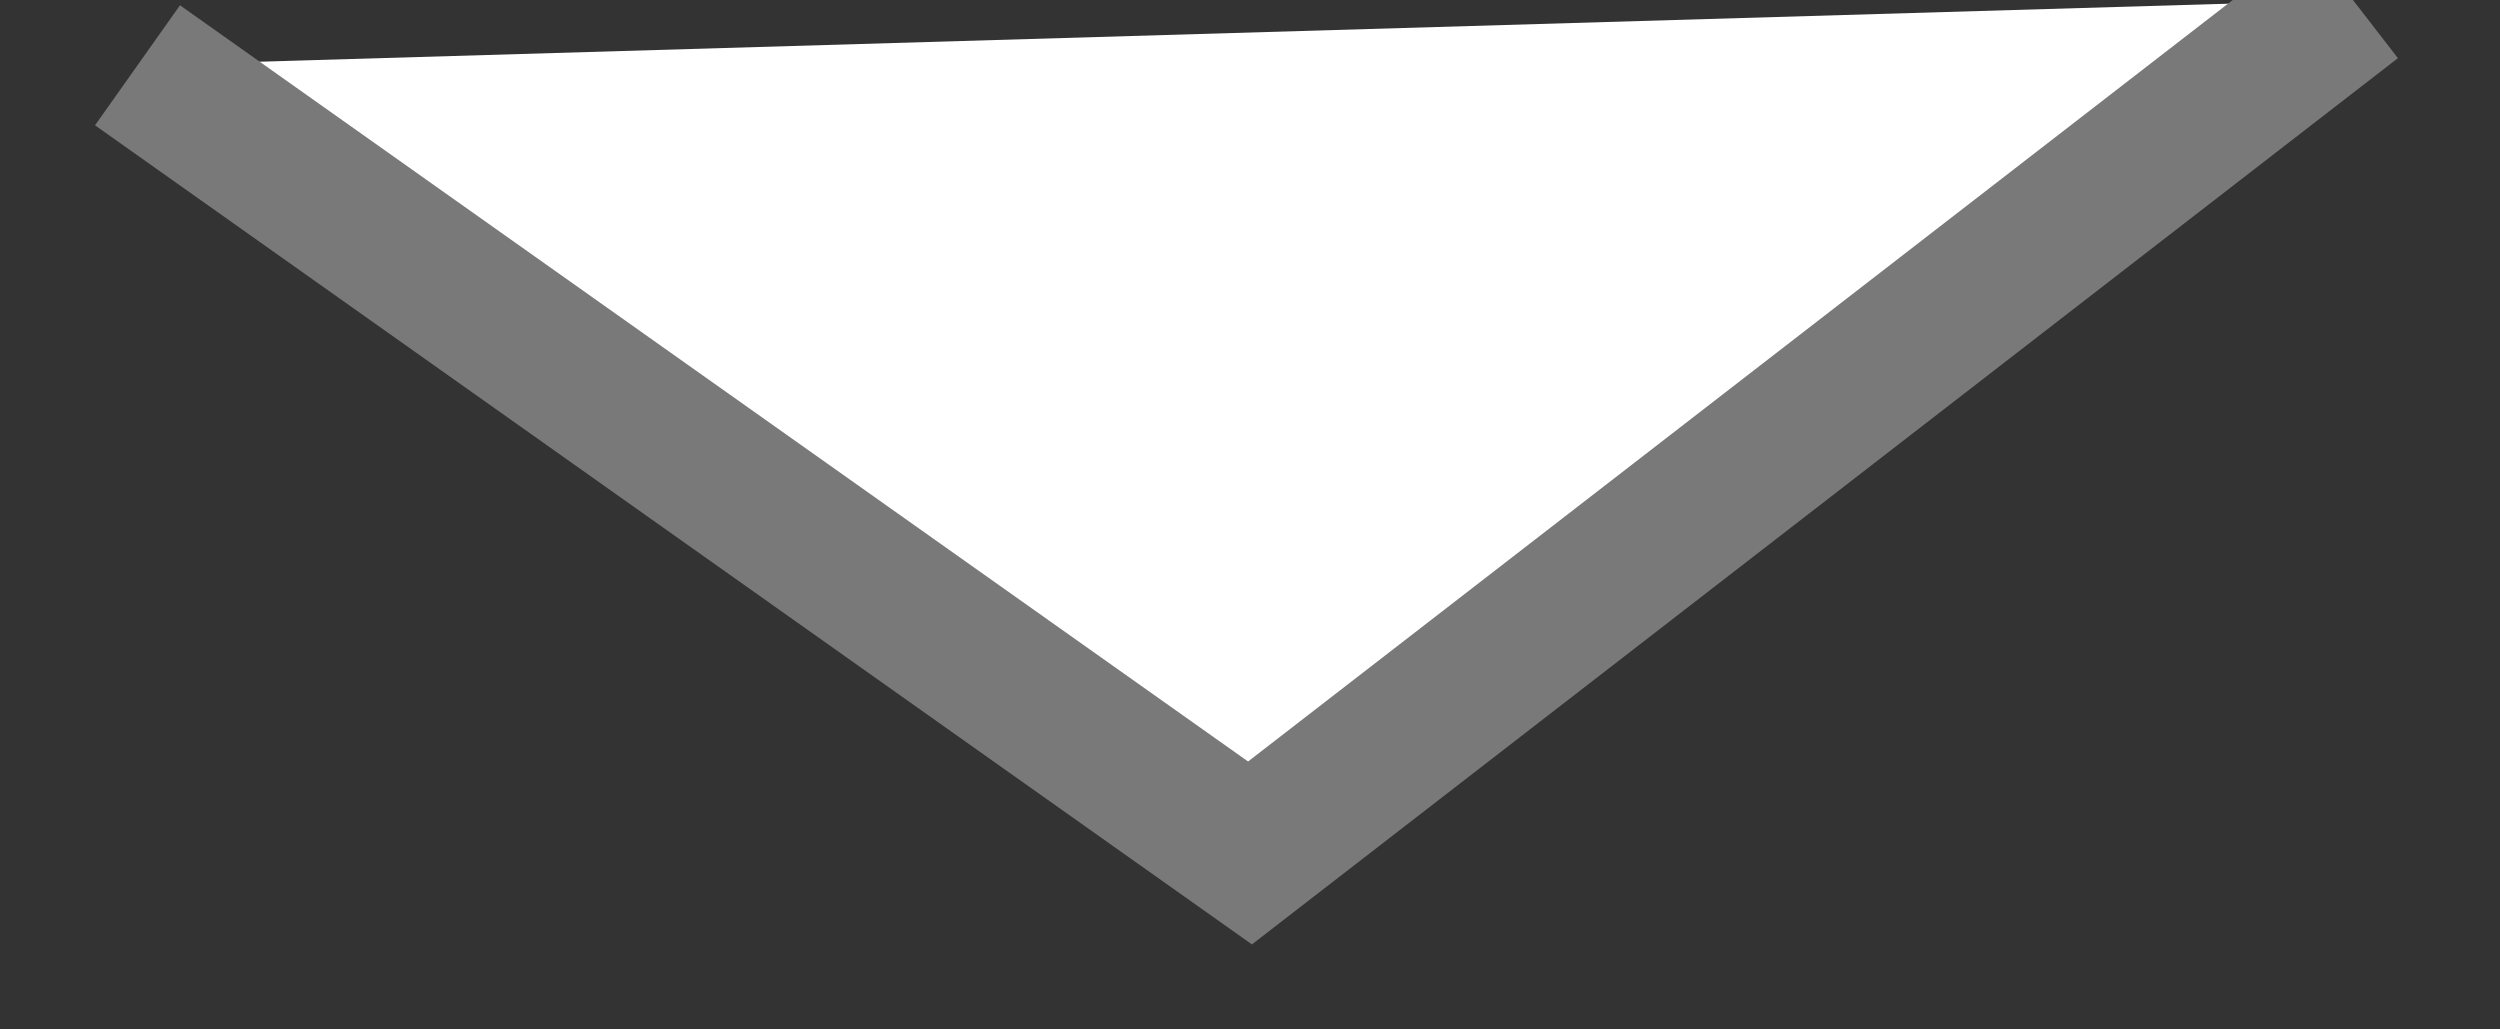 ﻿<?xml version="1.0" encoding="utf-8"?>
<svg version="1.1" xmlns:xlink="http://www.w3.org/1999/xlink" width="17px" height="7px" xmlns="http://www.w3.org/2000/svg">
  <rect width="100%" height="100%" fill="#333333" stroke="none"/>
  <g transform="matrix(1 0 0 1 -706 -665 )">
    <path d="M 16 0  L 0.935 0.444  L 8.5 5.8  L 16 0  Z " fill-rule="nonzero" fill="#ffffff" stroke="none" transform="matrix(1 0 0 1 706 665 )" />
    <path d="M 0.935 0.444  L 8.5 5.8  L 16 0  " stroke-width="1" stroke="#797979" fill="none" transform="matrix(1 0 0 1 706 665 )" />
  </g>
</svg>